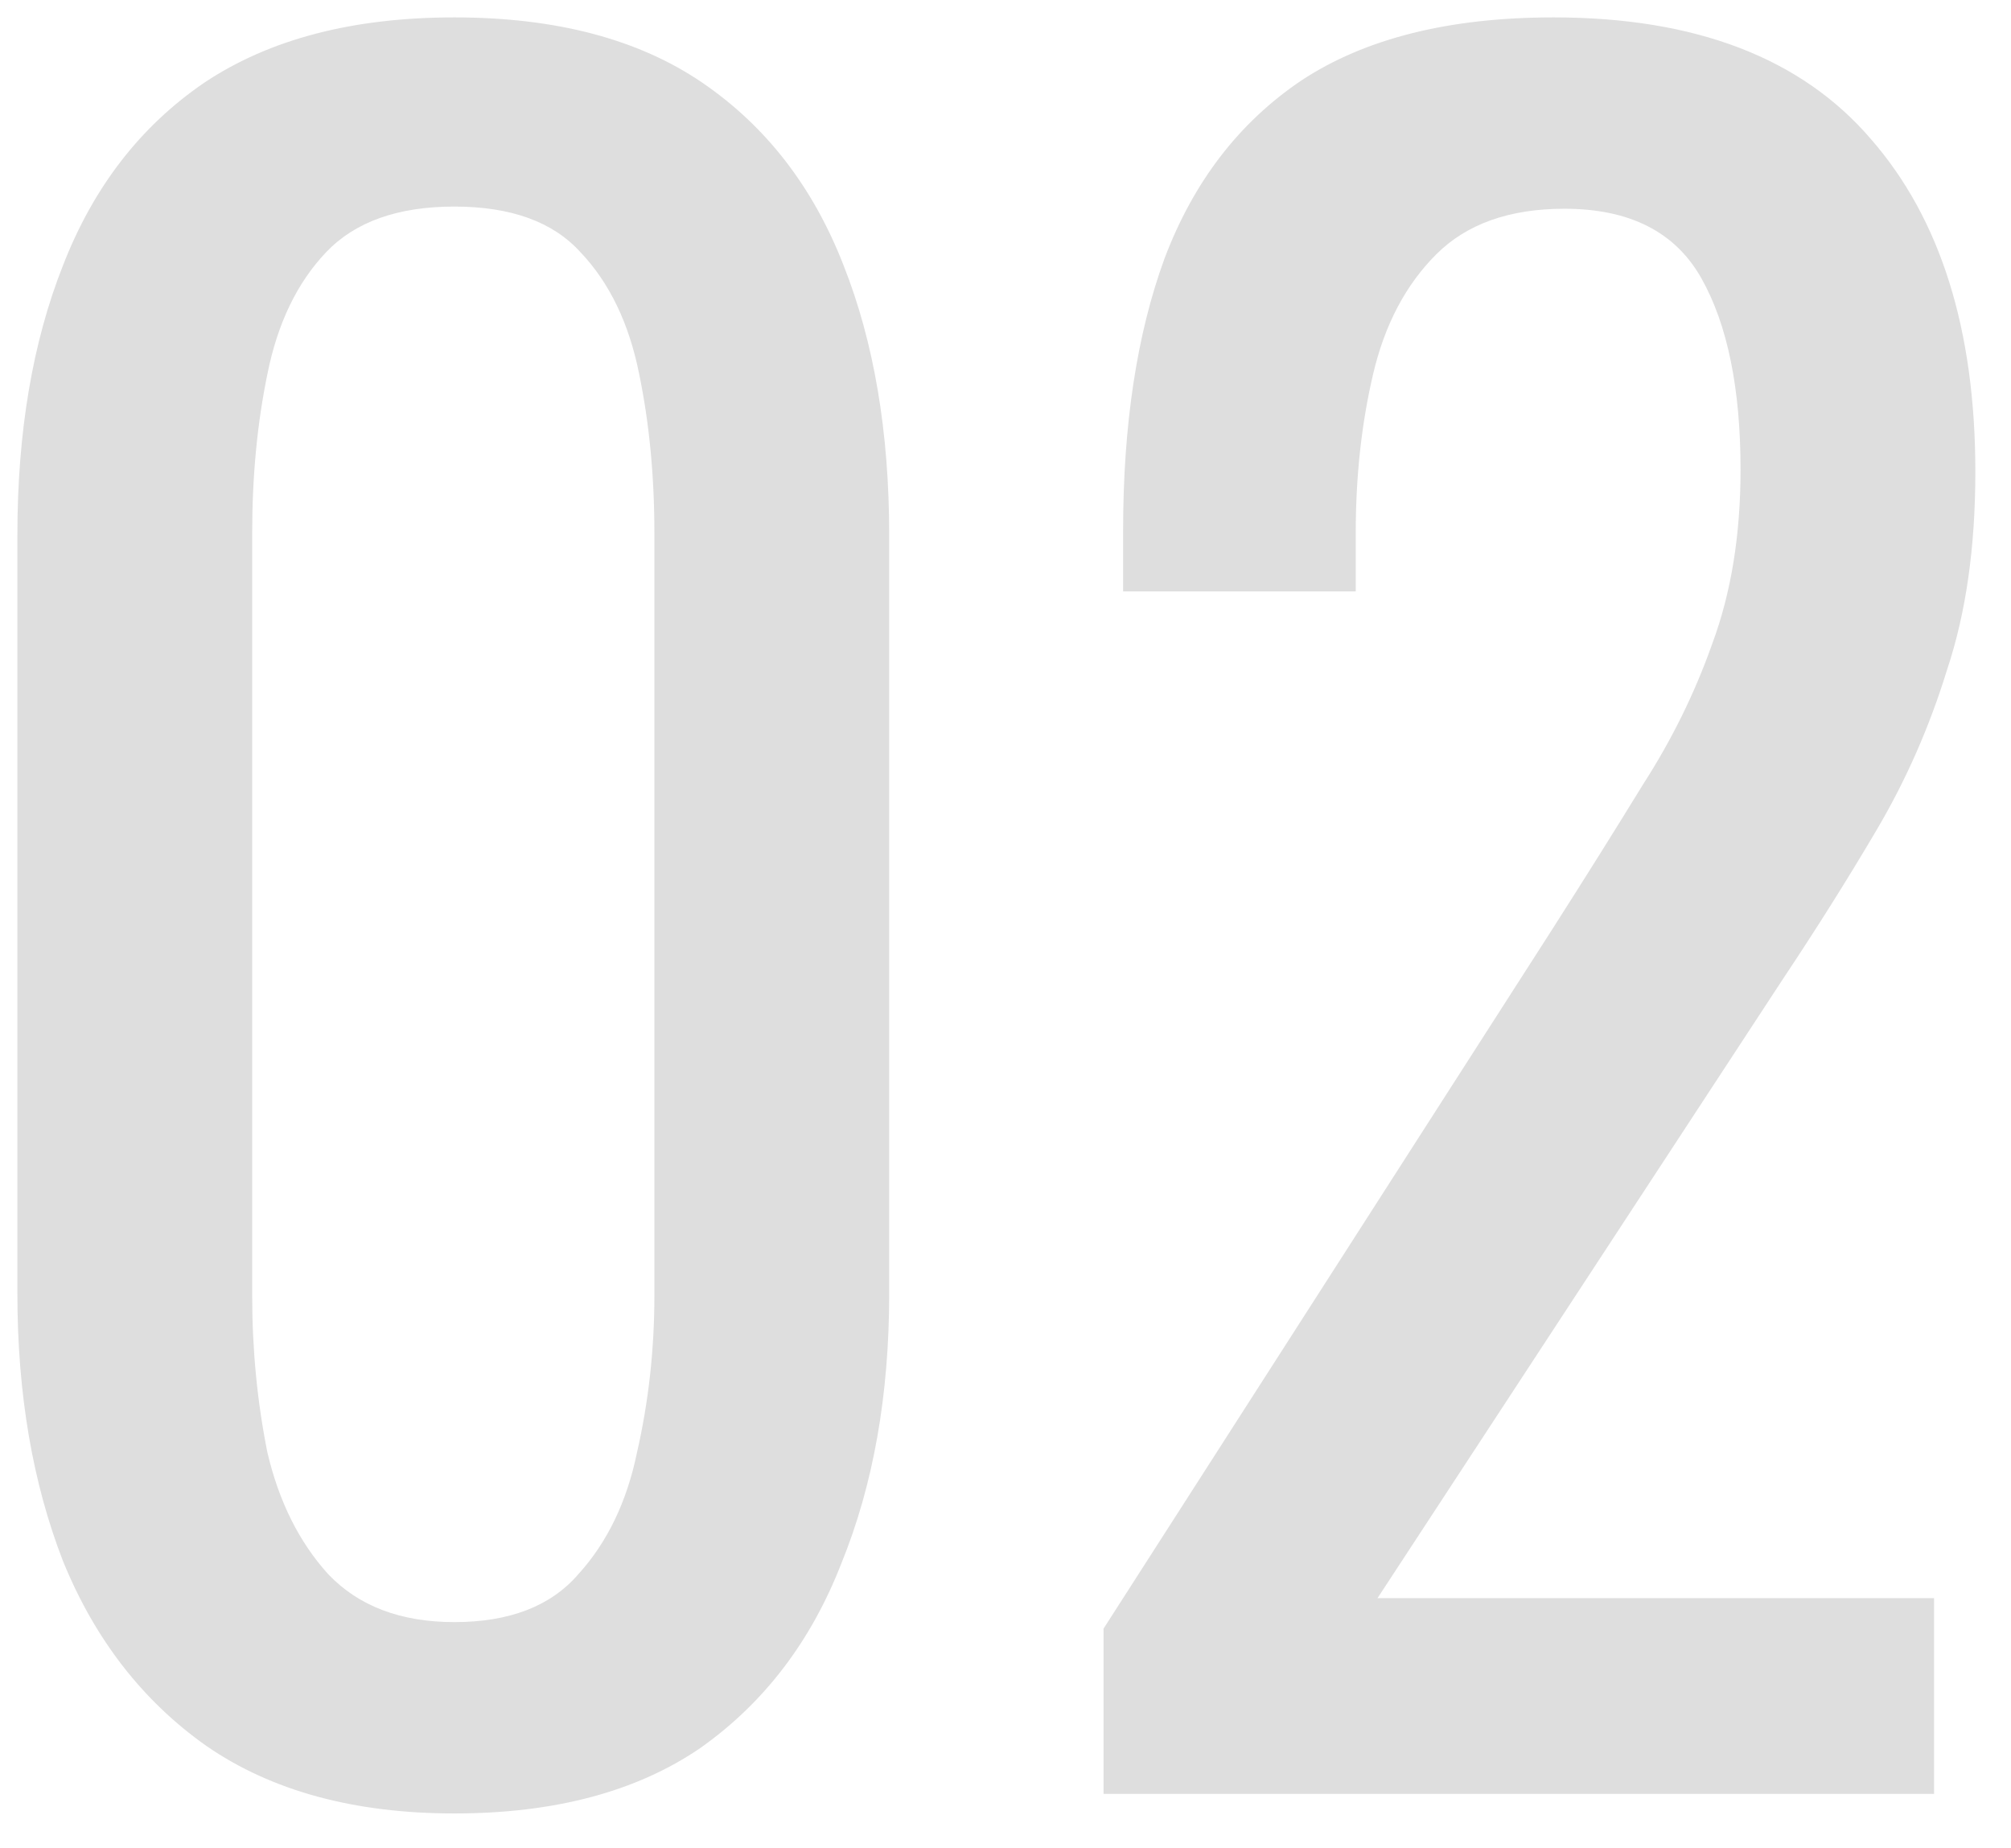 <svg width="37" height="34" viewBox="0 0 37 34" fill="none" xmlns="http://www.w3.org/2000/svg">
<path d="M8.36 33.36C6.52 33.36 5 32.947 3.8 32.12C2.627 31.293 1.747 30.16 1.16 28.72C0.6 27.28 0.32 25.64 0.32 23.8V9.84C0.32 7.947 0.6 6.293 1.16 4.88C1.72 3.44 2.587 2.32 3.76 1.52C4.96 0.72 6.493 0.32 8.36 0.32C10.227 0.32 11.747 0.72 12.92 1.52C14.093 2.32 14.96 3.44 15.52 4.88C16.08 6.293 16.36 7.947 16.36 9.84V23.8C16.36 25.667 16.067 27.32 15.48 28.76C14.92 30.2 14.053 31.333 12.88 32.16C11.707 32.96 10.2 33.36 8.36 33.36ZM8.36 29.84C9.373 29.84 10.133 29.547 10.64 28.96C11.173 28.373 11.533 27.627 11.72 26.72C11.933 25.787 12.04 24.827 12.04 23.84V9.8C12.04 8.76 11.947 7.787 11.76 6.88C11.573 5.947 11.213 5.2 10.68 4.64C10.173 4.08 9.4 3.8 8.36 3.8C7.32 3.8 6.533 4.08 6 4.64C5.467 5.2 5.107 5.947 4.92 6.88C4.733 7.787 4.64 8.76 4.64 9.8V23.84C4.64 24.827 4.733 25.787 4.92 26.72C5.133 27.627 5.507 28.373 6.04 28.96C6.6 29.547 7.373 29.84 8.36 29.84ZM20.304 33V29.96L28.544 17.12C29.157 16.16 29.717 15.267 30.224 14.44C30.757 13.613 31.184 12.747 31.504 11.84C31.851 10.907 32.024 9.84 32.024 8.64C32.024 7.147 31.784 5.973 31.304 5.12C30.824 4.267 29.984 3.84 28.784 3.84C27.771 3.84 26.984 4.12 26.424 4.68C25.864 5.24 25.477 5.973 25.264 6.88C25.051 7.787 24.944 8.76 24.944 9.8V10.88H20.664V9.76C20.664 7.813 20.917 6.147 21.424 4.76C21.957 3.347 22.797 2.253 23.944 1.48C25.117 0.707 26.664 0.32 28.584 0.32C31.197 0.32 33.144 1.067 34.424 2.56C35.704 4.027 36.344 6.067 36.344 8.68C36.344 10.067 36.171 11.28 35.824 12.32C35.504 13.36 35.077 14.333 34.544 15.24C34.011 16.147 33.424 17.08 32.784 18.04L25.344 29.4H35.584V33H20.304Z" fill="#DEDEDE"/>
</svg>
